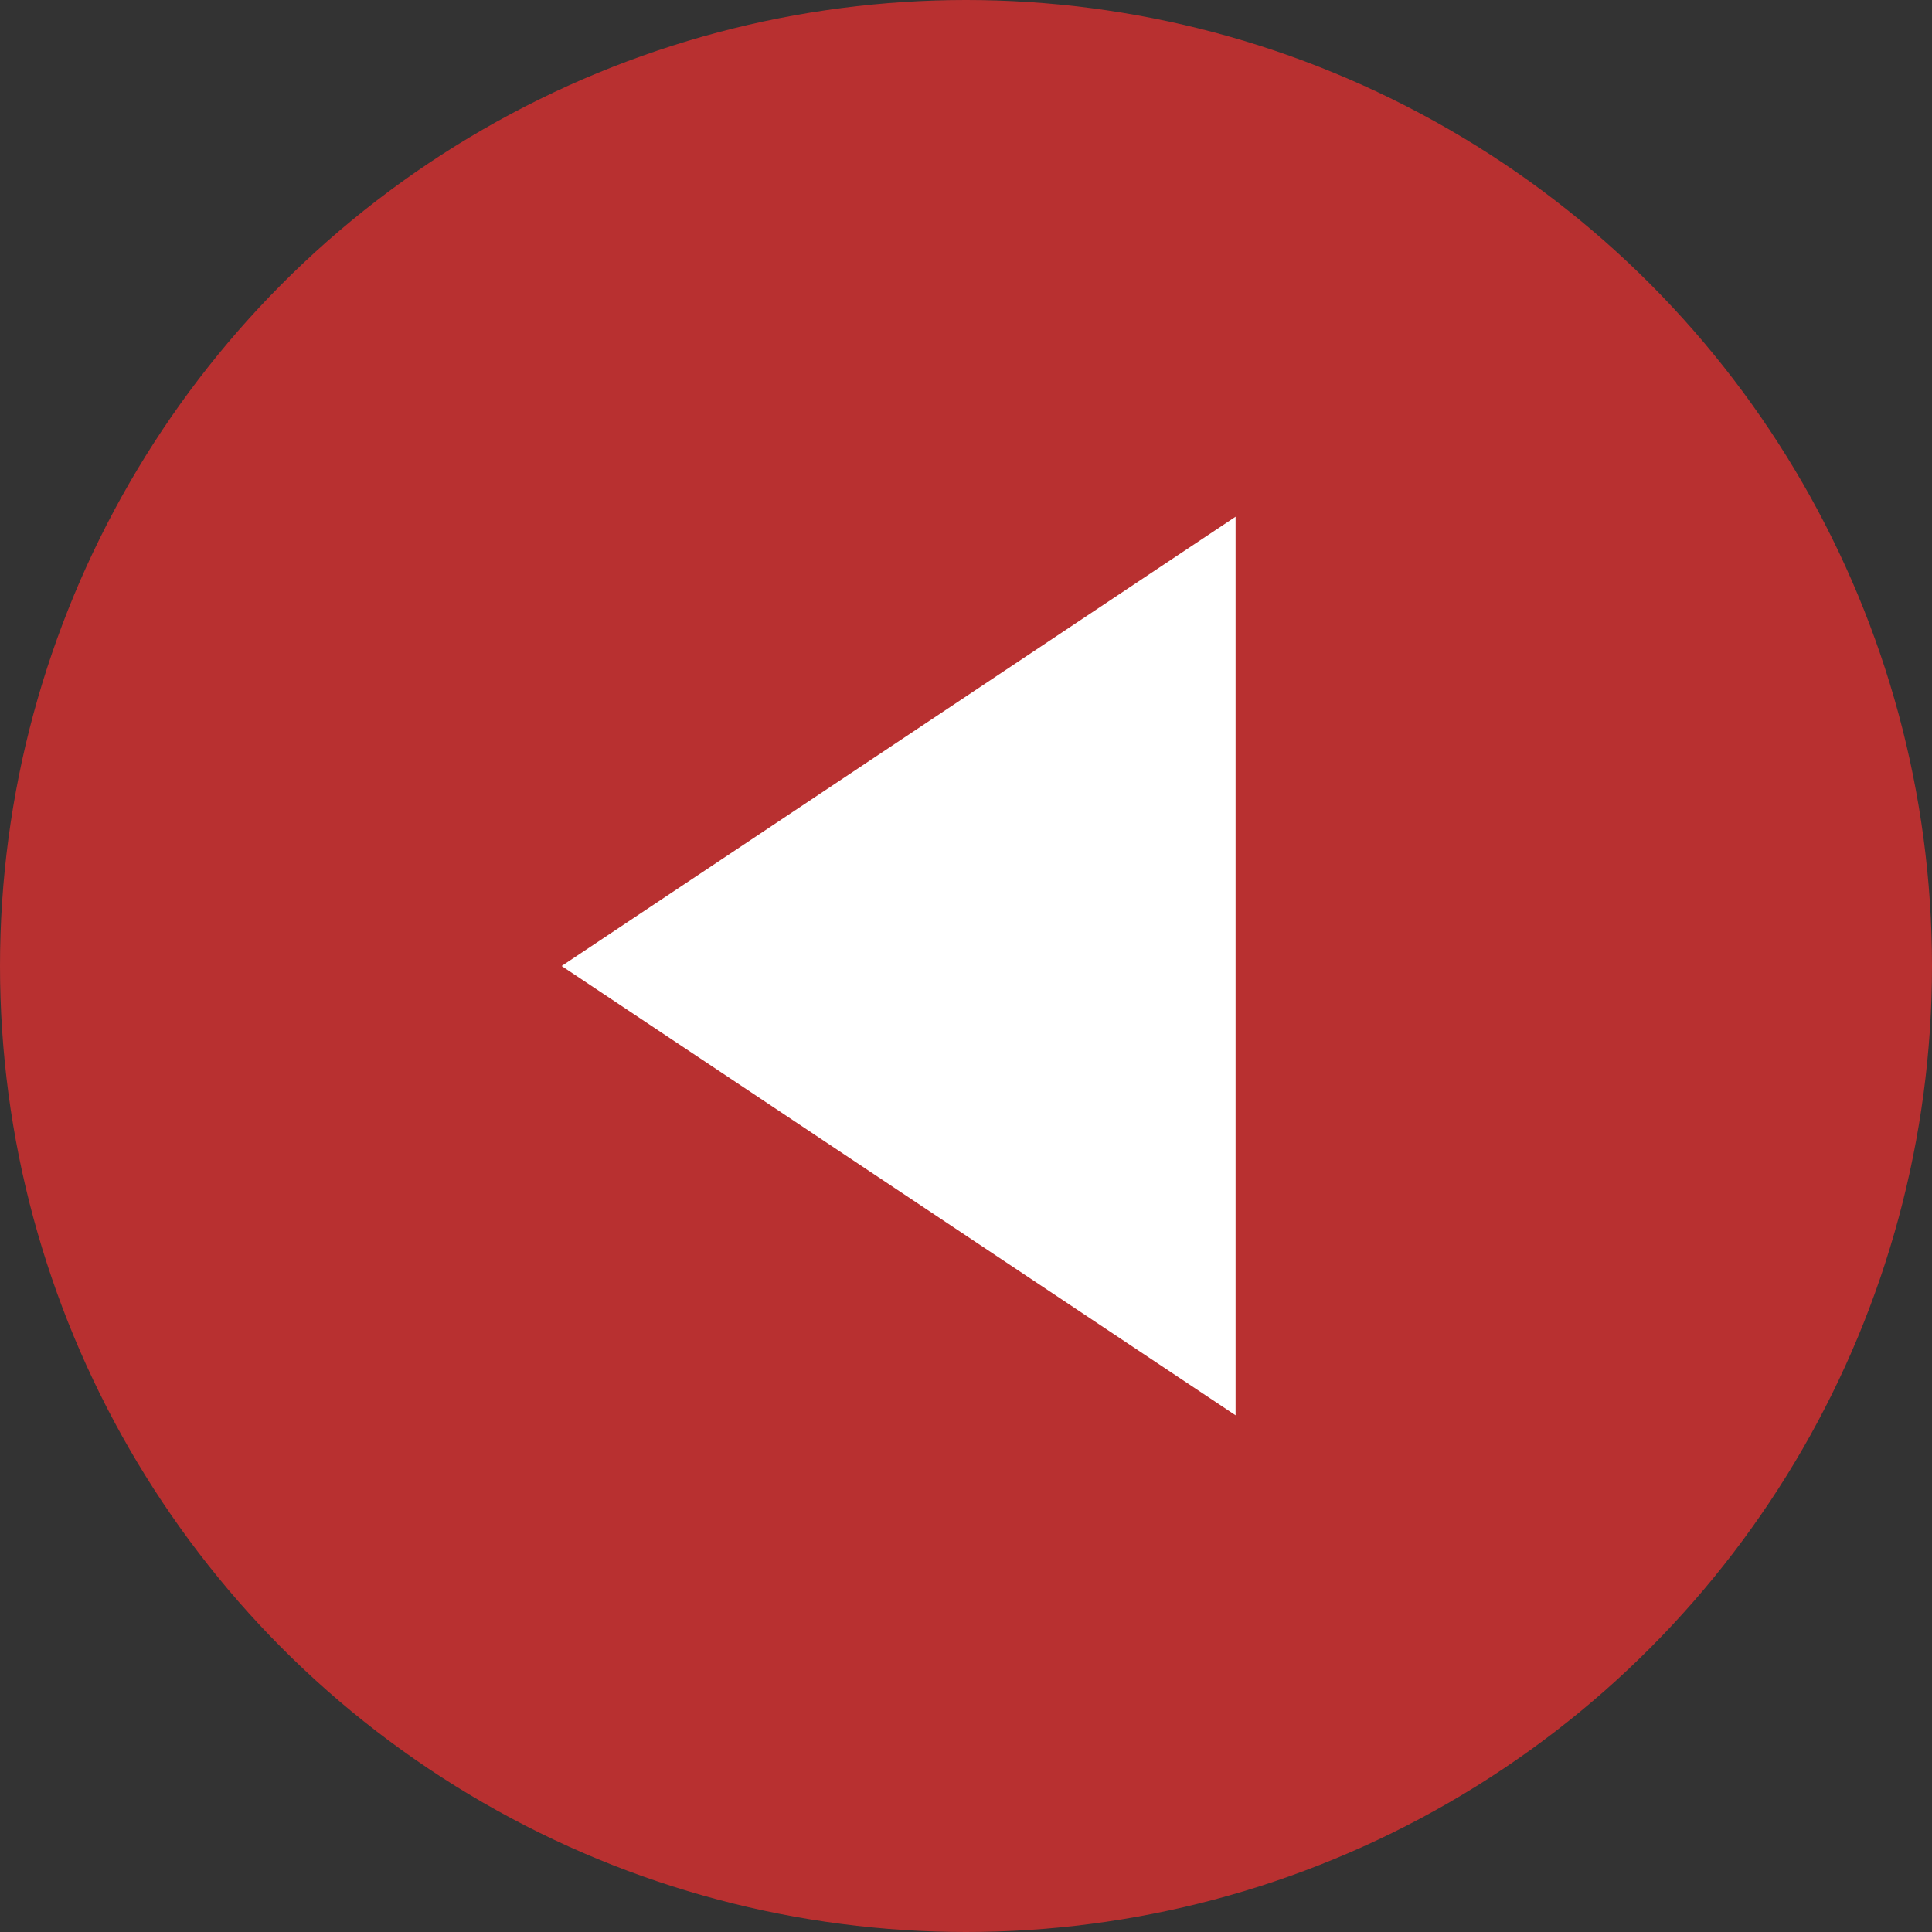 <svg id="slideleft.but_icon" xmlns="http://www.w3.org/2000/svg" width="43" height="43" viewBox="0 0 43 43">
  <rect x="0" y="0" width="43" height="43" fill="#333333" stroke="none"/>
  <circle id="타원_1" data-name="타원 1" cx="21.5" cy="21.5" r="21.5" fill="#b83030"/>
  <path id="다각형_4" data-name="다각형 4" d="M10,0,20,15H0Z" transform="translate(12.5 31.5) rotate(-90)" fill="#fff"/>
</svg>
